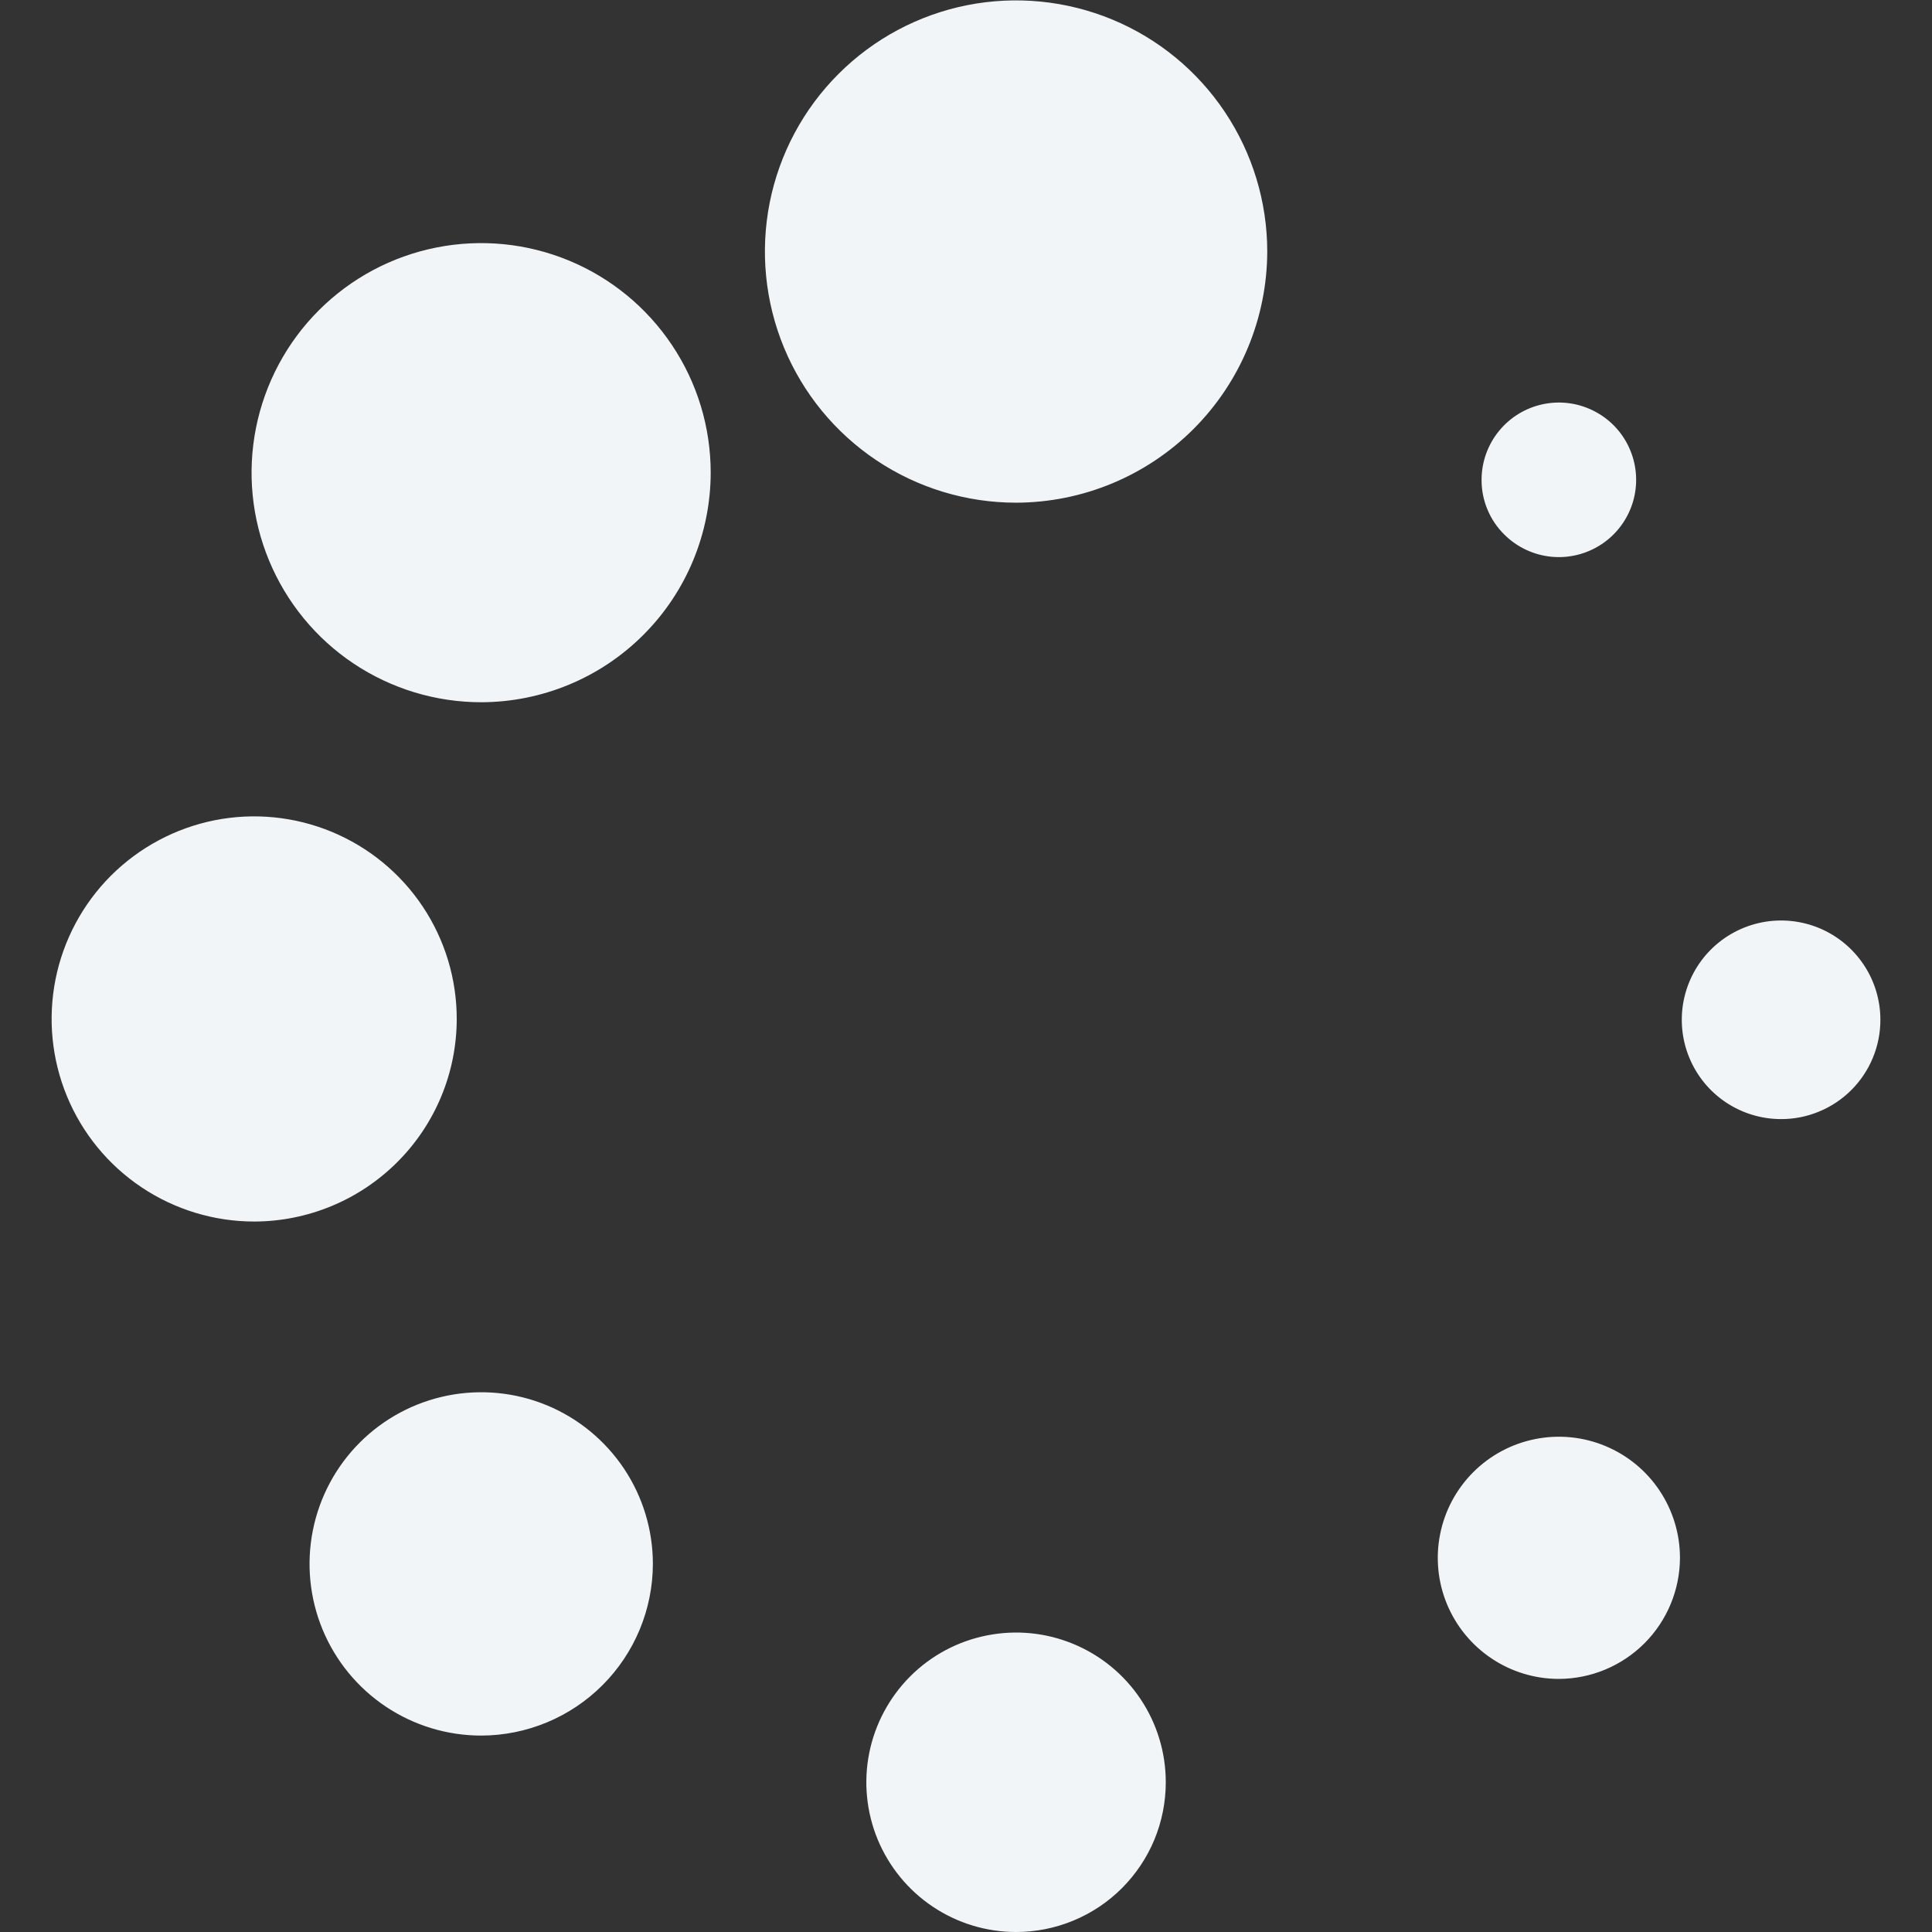 <svg width="42" height="42" viewBox="0 0 42 42" fill="none" xmlns="http://www.w3.org/2000/svg">
    <rect x="0" y="0" width="42" height="42" fill="#333333" stroke="none"/>
    <path d="M22.088 10.928C21.009 10.928 19.953 10.608 19.055 10.008C18.157 9.408 17.457 8.556 17.044 7.558C16.631 6.56 16.523 5.462 16.733 4.403C16.944 3.344 17.464 2.371 18.228 1.608C18.991 0.844 19.964 0.324 21.023 0.113C22.082 -0.097 23.18 0.011 24.178 0.424C25.176 0.837 26.028 1.537 26.628 2.435C27.228 3.333 27.549 4.389 27.549 5.468C27.545 6.915 26.969 8.302 25.946 9.326C24.922 10.349 23.535 10.925 22.088 10.928ZM10.46 15.266C9.473 15.266 8.508 14.973 7.687 14.425C6.866 13.877 6.227 13.097 5.849 12.185C5.471 11.273 5.372 10.27 5.565 9.302C5.758 8.334 6.233 7.444 6.931 6.746C7.629 6.048 8.518 5.573 9.486 5.381C10.454 5.188 11.458 5.287 12.37 5.665C13.281 6.042 14.061 6.682 14.609 7.503C15.158 8.323 15.45 9.288 15.45 10.275C15.448 11.598 14.922 12.867 13.986 13.802C13.051 14.738 11.783 15.264 10.46 15.266ZM5.526 26.555C4.655 26.555 3.803 26.296 3.079 25.812C2.354 25.328 1.79 24.64 1.457 23.835C1.124 23.03 1.037 22.145 1.207 21.29C1.377 20.436 1.797 19.651 2.413 19.035C3.03 18.42 3.815 18.001 4.669 17.831C5.524 17.662 6.409 17.75 7.214 18.084C8.018 18.418 8.706 18.983 9.189 19.707C9.673 20.432 9.93 21.284 9.929 22.155C9.927 23.322 9.462 24.44 8.636 25.264C7.811 26.089 6.692 26.553 5.526 26.555ZM10.461 37.73C9.723 37.73 9.001 37.511 8.388 37.101C7.774 36.691 7.296 36.108 7.013 35.426C6.731 34.744 6.657 33.994 6.801 33.27C6.945 32.546 7.3 31.881 7.822 31.359C8.344 30.837 9.009 30.482 9.733 30.338C10.457 30.194 11.207 30.268 11.889 30.55C12.571 30.833 13.153 31.311 13.564 31.925C13.974 32.538 14.193 33.26 14.193 33.998C14.191 34.987 13.797 35.935 13.097 36.635C12.398 37.334 11.45 37.728 10.461 37.73ZM22.088 42C21.445 42 20.815 41.809 20.28 41.451C19.745 41.094 19.328 40.585 19.081 39.991C18.835 39.396 18.77 38.741 18.896 38.11C19.022 37.479 19.332 36.899 19.787 36.443C20.242 35.988 20.822 35.678 21.453 35.553C22.085 35.427 22.739 35.491 23.334 35.738C23.929 35.984 24.437 36.401 24.795 36.937C25.153 37.472 25.343 38.101 25.343 38.745C25.343 39.172 25.259 39.596 25.096 39.991C24.932 40.386 24.692 40.744 24.39 41.047C24.088 41.349 23.729 41.589 23.334 41.752C22.939 41.916 22.516 42 22.088 42ZM33.888 36.498C33.368 36.498 32.859 36.344 32.426 36.054C31.993 35.765 31.656 35.354 31.456 34.873C31.257 34.392 31.205 33.863 31.307 33.352C31.408 32.842 31.659 32.372 32.027 32.004C32.395 31.636 32.864 31.385 33.375 31.284C33.886 31.182 34.415 31.234 34.896 31.434C35.377 31.633 35.788 31.97 36.077 32.403C36.366 32.836 36.521 33.345 36.521 33.866C36.519 34.563 36.241 35.232 35.748 35.725C35.254 36.218 34.586 36.496 33.888 36.498ZM38.718 24.328C38.291 24.328 37.874 24.201 37.519 23.964C37.164 23.727 36.888 23.39 36.725 22.995C36.561 22.601 36.519 22.167 36.602 21.748C36.686 21.329 36.891 20.945 37.193 20.643C37.495 20.341 37.88 20.136 38.299 20.052C38.717 19.969 39.151 20.012 39.546 20.175C39.94 20.339 40.277 20.615 40.514 20.97C40.752 21.325 40.878 21.743 40.878 22.17C40.878 22.453 40.823 22.734 40.714 22.996C40.606 23.258 40.447 23.496 40.246 23.697C40.046 23.897 39.808 24.056 39.546 24.164C39.284 24.273 39.003 24.329 38.719 24.328H38.718ZM32.208 10.436C32.207 10.047 32.341 9.67 32.587 9.369C32.833 9.067 33.176 8.861 33.557 8.784C33.938 8.707 34.334 8.765 34.677 8.948C35.021 9.13 35.29 9.426 35.439 9.785C35.589 10.145 35.609 10.544 35.497 10.916C35.384 11.289 35.146 11.611 34.823 11.827C34.5 12.043 34.112 12.141 33.725 12.103C33.338 12.065 32.976 11.894 32.701 11.619C32.544 11.464 32.42 11.28 32.336 11.077C32.251 10.874 32.208 10.656 32.208 10.436Z" fill="#F1F5F8"/>
</svg>